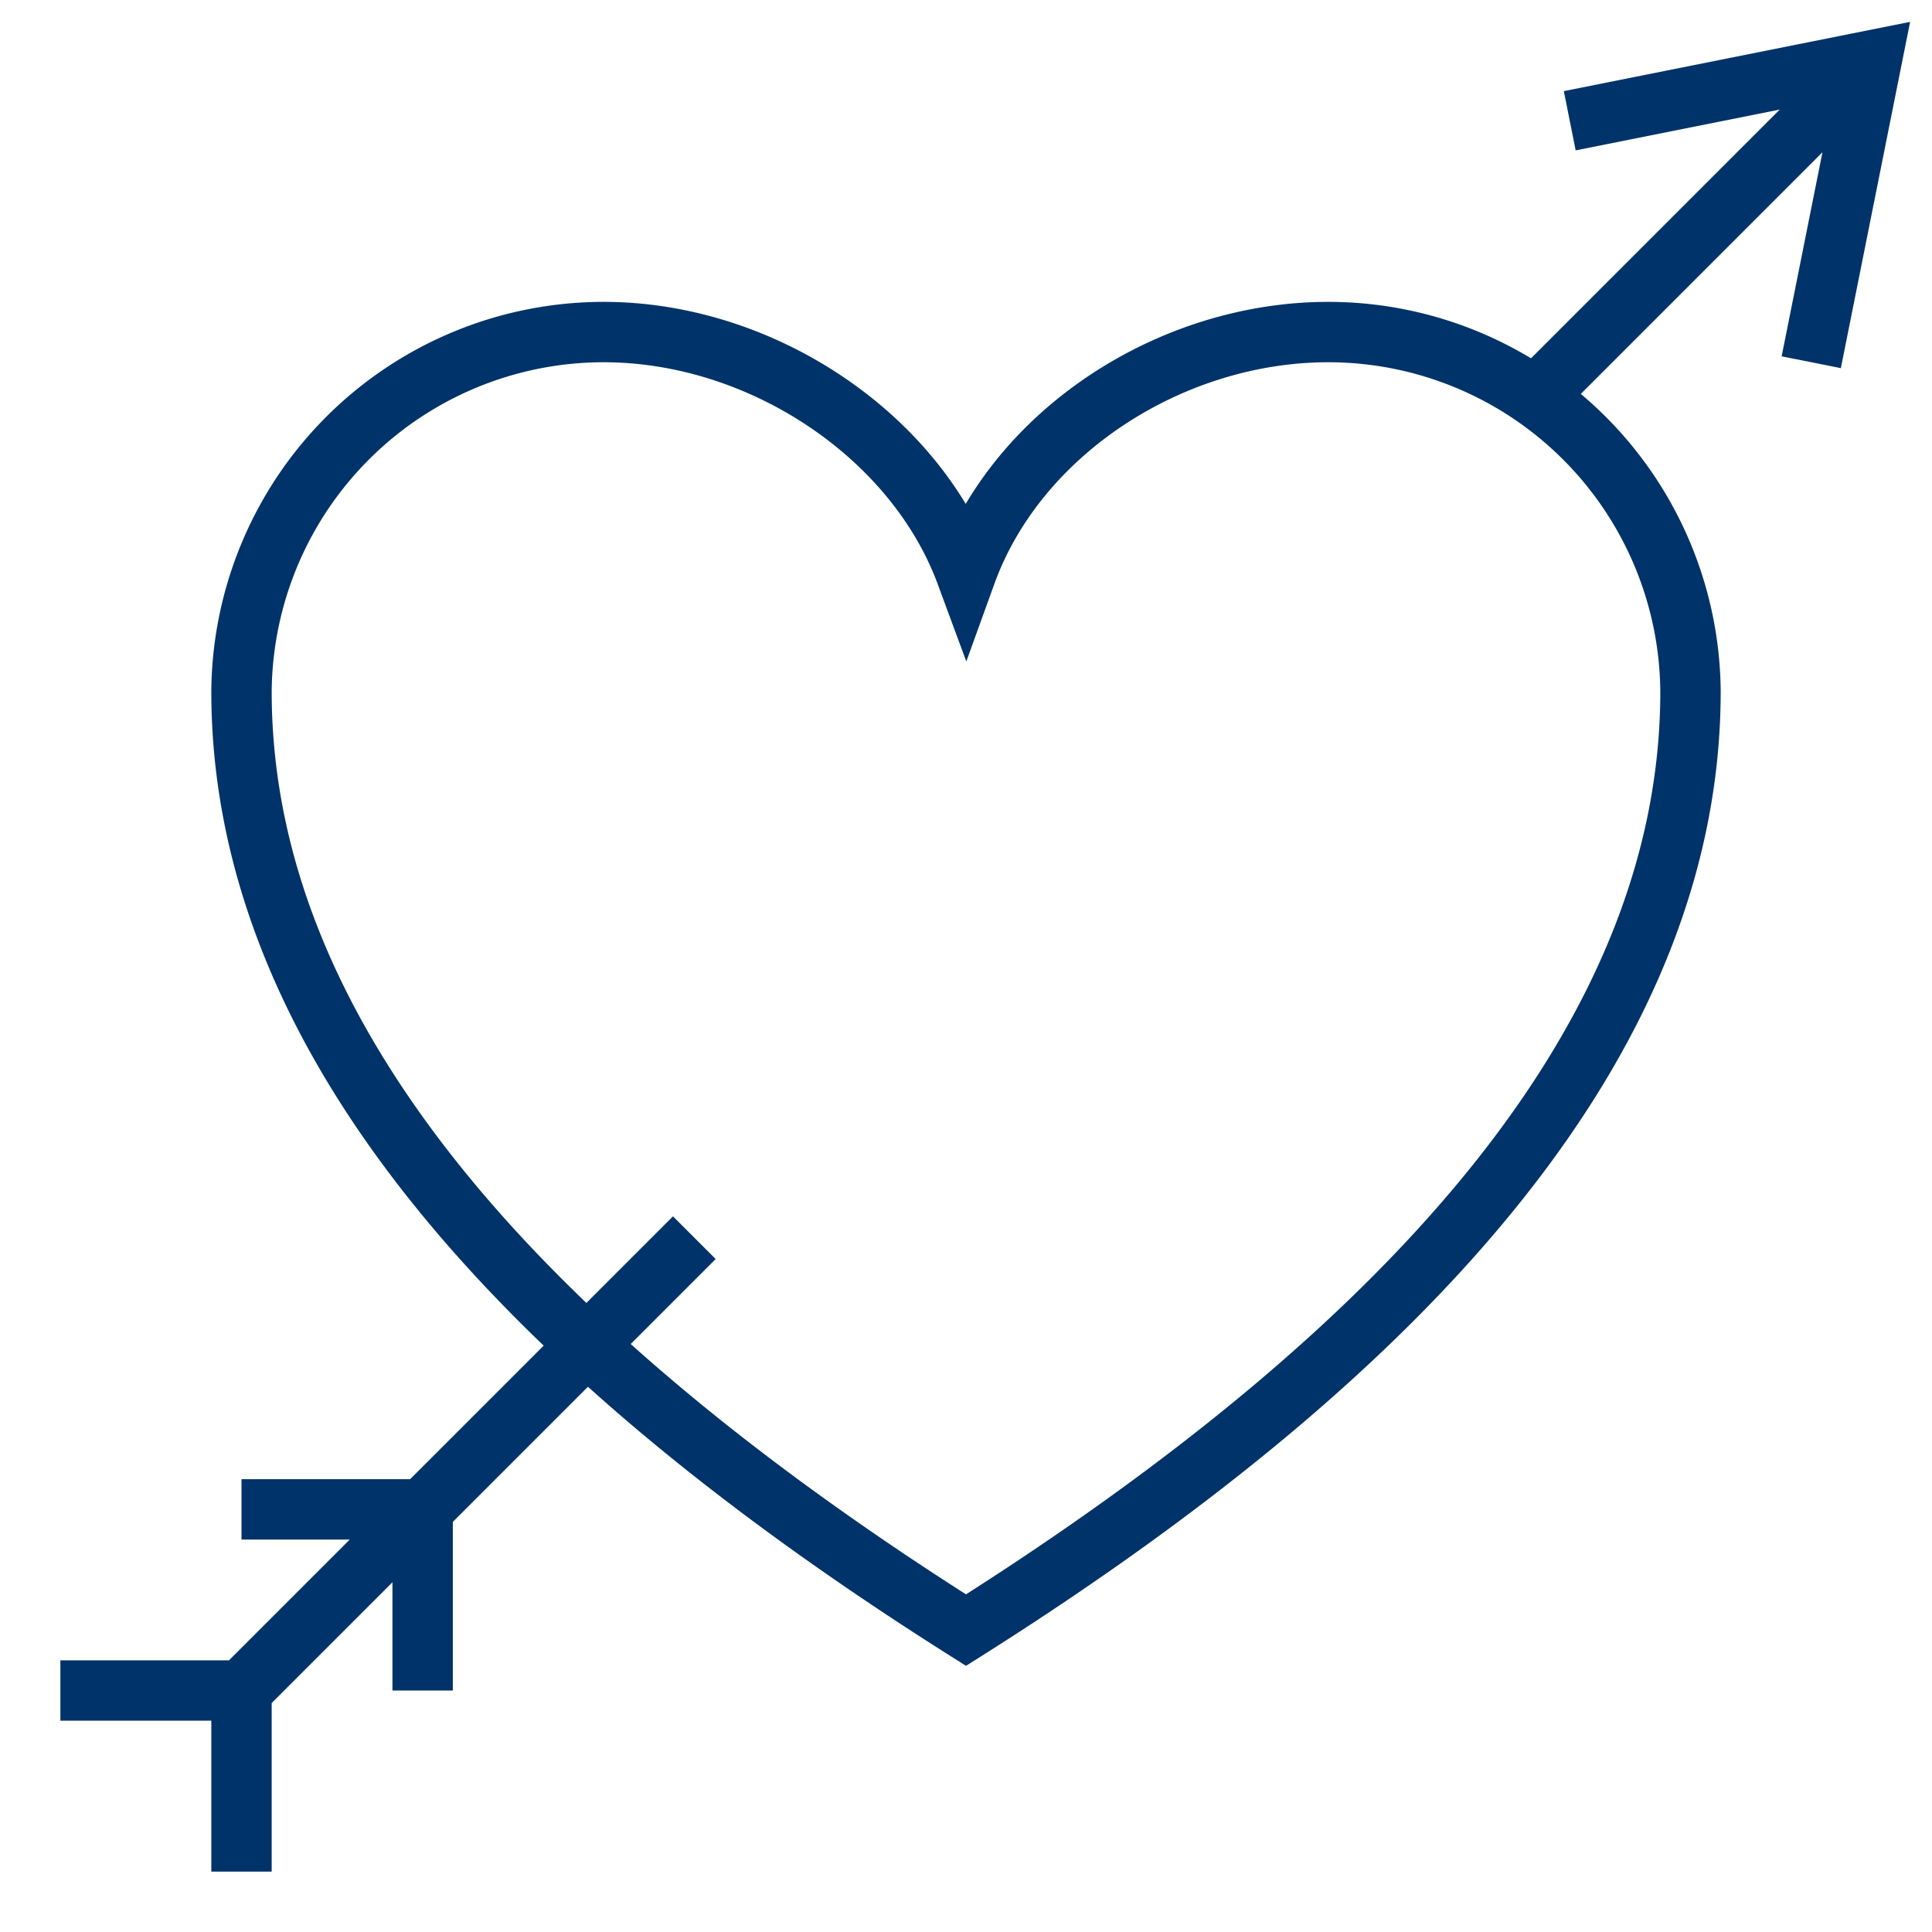 <?xml version="1.0" encoding="UTF-8"?>
<svg xmlns="http://www.w3.org/2000/svg" aria-describedby="desc" aria-labelledby="title" viewBox="0 0 64 64"><path fill="none" stroke="#003369" stroke-miterlimit="10" stroke-width="2" d="M62 2L50.9 13.1M52 4l10-2-2 10" data-name="layer1" style="stroke: #003369;"/><path fill="none" stroke="#003369" stroke-miterlimit="10" stroke-width="2" d="M44 11c-5.2 0-10.3 3.3-12 8-1.7-4.6-6.8-8-12-8A12 12 0 0 0 8 22.9C8 34.1 16.8 44.4 32 54c15.2-9.6 24-19.9 24-31.1A12 12 0 0 0 44 11z" data-name="layer2" style="stroke: #003369;"/><path fill="none" stroke="#003369" stroke-miterlimit="10" stroke-width="2" d="M23 41L8 56m-6 0h6v6m0-12h6v6" data-name="layer1" style="stroke: #003369;"/></svg>
